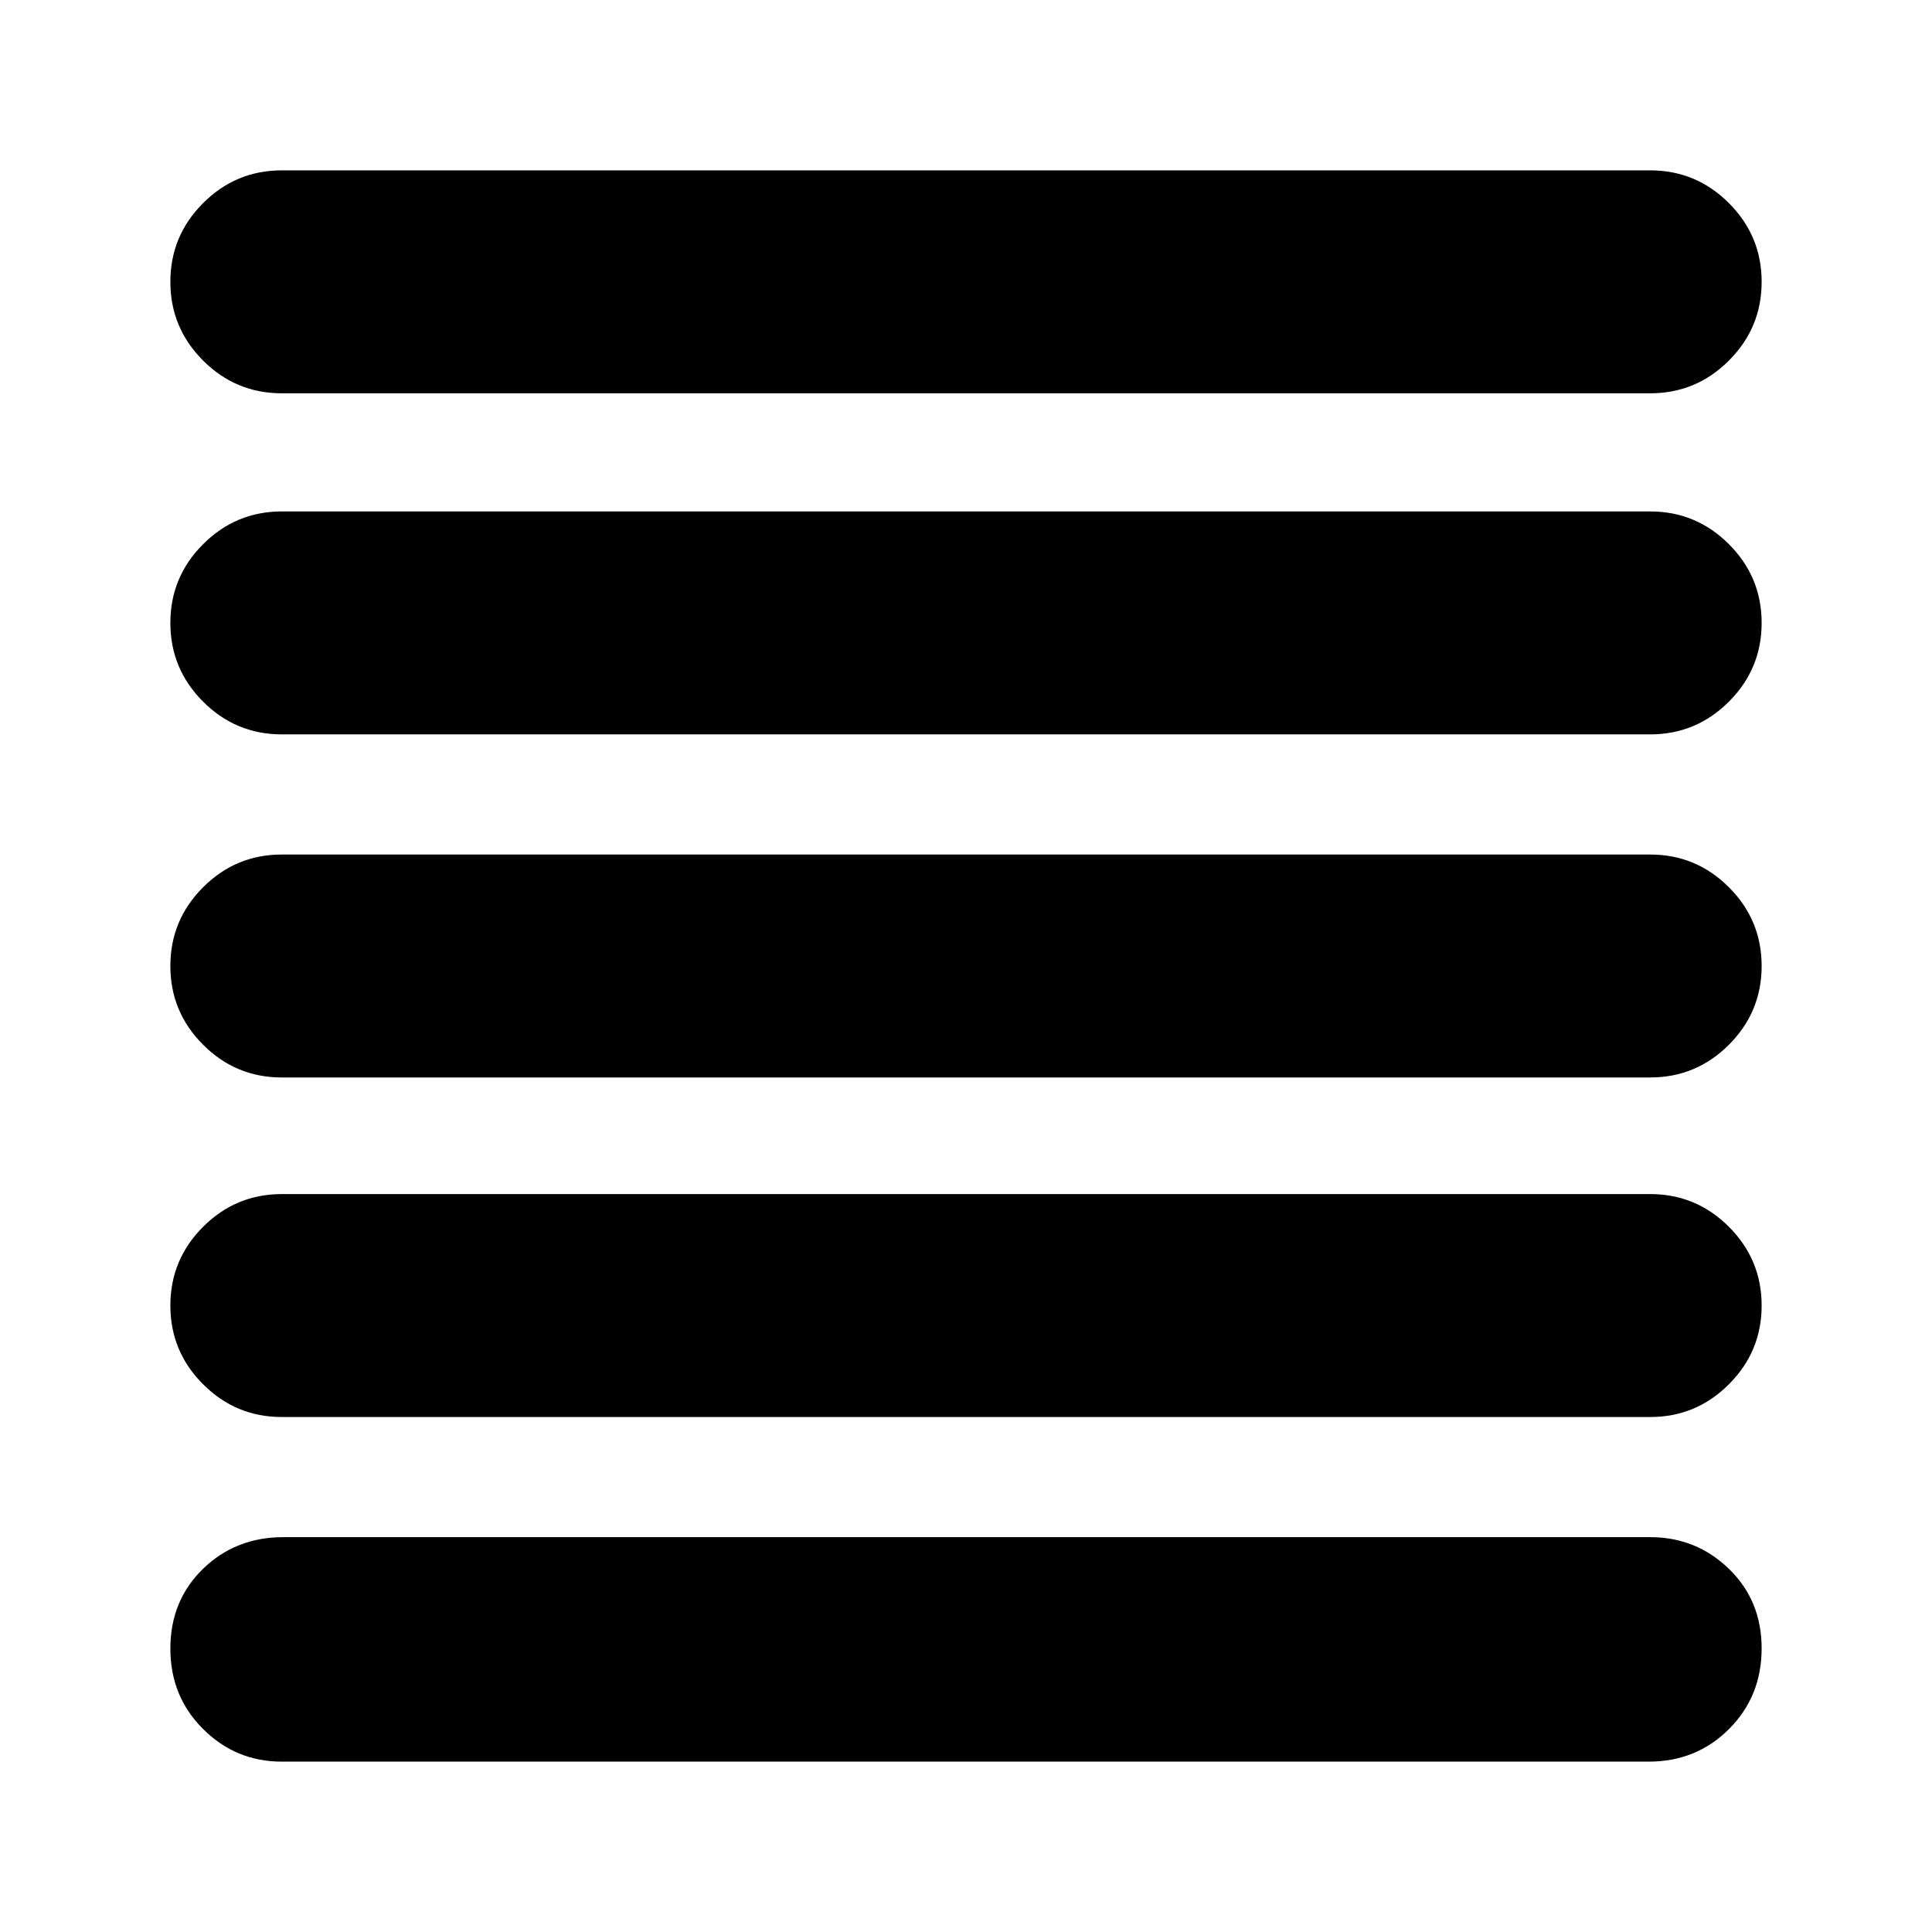 <svg xmlns="http://www.w3.org/2000/svg" height="24" viewBox="0 -960 960 960" width="24"><path d="M140.04-84.65q-22.86 0-39.12-16.2-16.27-16.2-16.27-39.95 0-23.87 16.2-39.63 16.2-15.77 39.95-15.77h679.16q22.86 0 39.12 15.74 16.27 15.74 16.27 39.55 0 23.82-16.2 40.04T819.2-84.65H140.04Zm0-171.24q-22.86 0-39.12-16.27-16.27-16.26-16.27-39.12 0-22.86 16.27-39.13 16.26-16.26 39.12-16.26h679.92q22.86 0 39.12 16.26 16.27 16.27 16.27 39.13 0 22.86-16.27 39.12-16.26 16.27-39.12 16.27H140.04Zm0-168.72q-22.86 0-39.12-16.26Q84.65-457.14 84.65-480q0-22.86 16.27-39.13 16.26-16.26 39.12-16.26h679.92q22.86 0 39.12 16.26 16.27 16.27 16.27 39.13 0 22.86-16.27 39.13-16.26 16.26-39.12 16.26H140.04Zm0-170.48q-22.86 0-39.12-16.26-16.27-16.27-16.27-39.13 0-22.86 16.27-39.12 16.26-16.27 39.12-16.27h679.92q22.86 0 39.12 16.27 16.27 16.26 16.27 39.12 0 22.86-16.27 39.13-16.26 16.26-39.12 16.26H140.04Zm0-169.48q-22.86 0-39.12-16.26-16.27-16.27-16.27-39.13 0-22.86 16.27-39.12 16.26-16.27 39.12-16.27h679.92q22.86 0 39.12 16.27 16.27 16.26 16.27 39.12 0 22.86-16.27 39.13-16.26 16.26-39.12 16.26H140.04Z"/></svg>